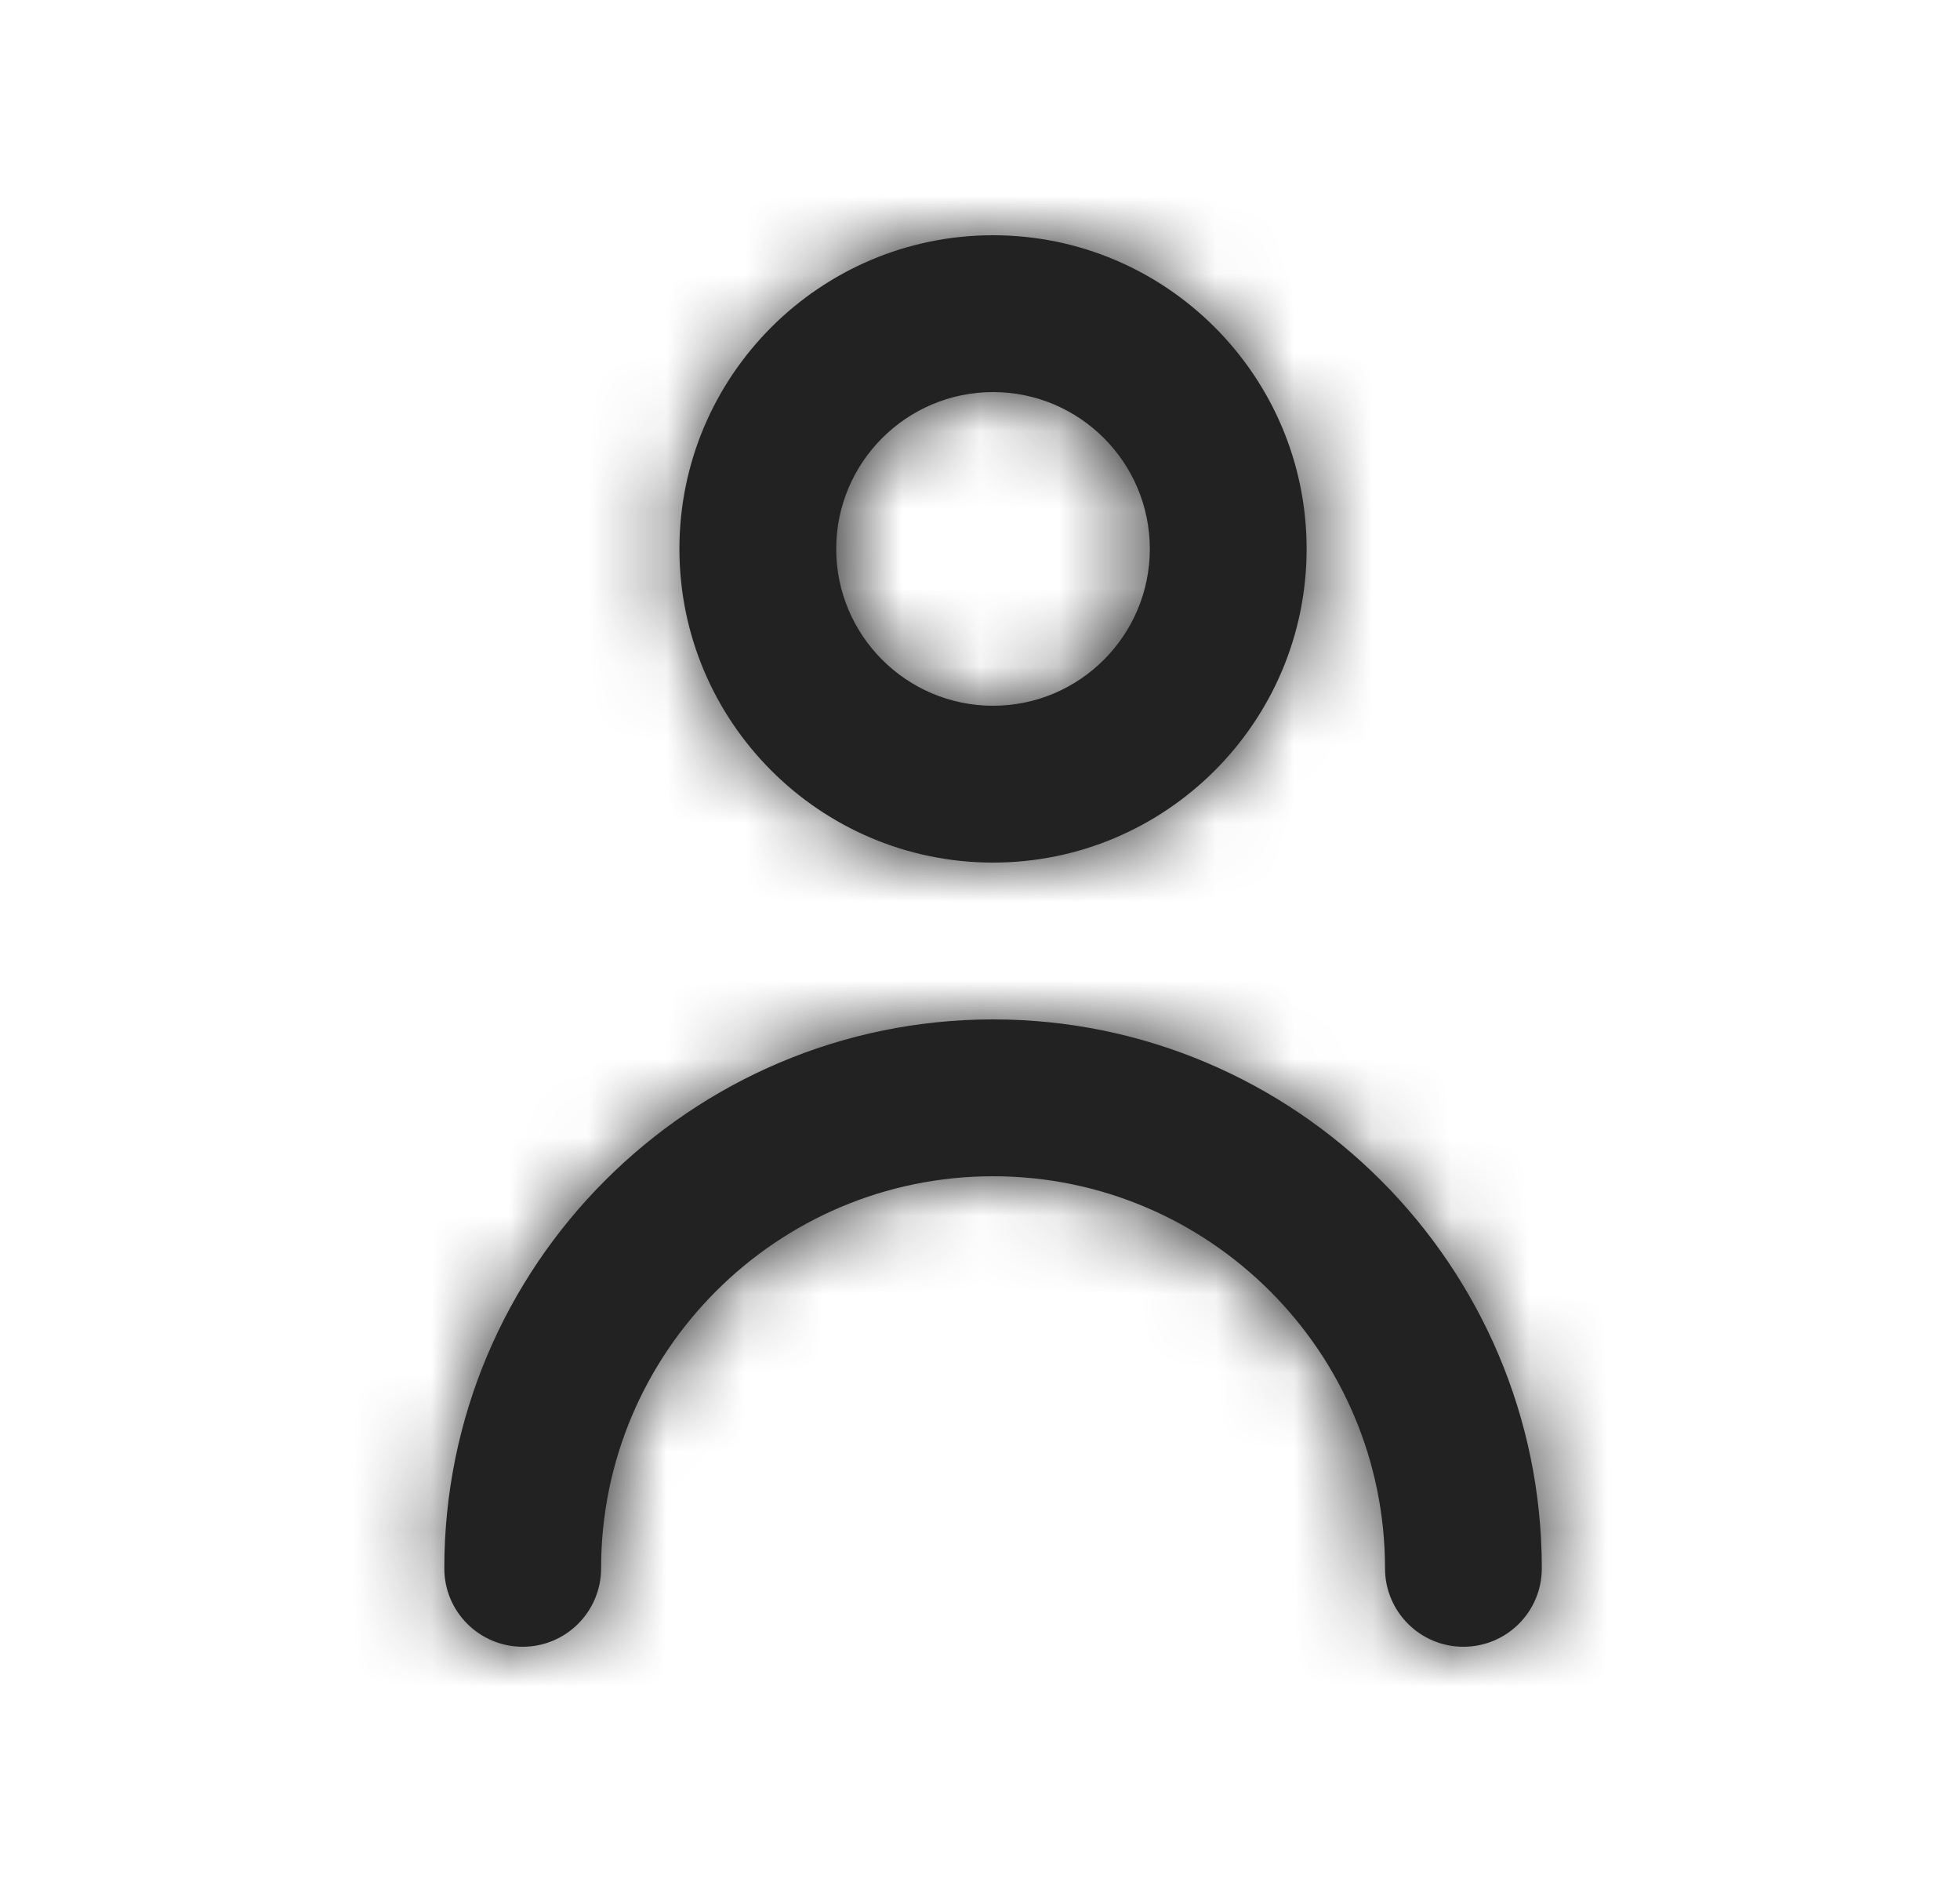 <svg width="25" height="24" viewBox="0 0 25 24" fill="none" xmlns="http://www.w3.org/2000/svg">
<path fill-rule="evenodd" clip-rule="evenodd" d="M14.666 7C14.666 5.897 13.77 5 12.666 5C11.563 5 10.666 5.897 10.666 7C10.666 8.103 11.563 9 12.666 9C13.77 9 14.666 8.103 14.666 7ZM16.666 7C16.666 9.206 14.873 11 12.666 11C10.46 11 8.666 9.206 8.666 7C8.666 4.794 10.46 3 12.666 3C14.873 3 16.666 4.794 16.666 7ZM5.667 20C5.667 16.14 8.807 13 12.666 13C16.526 13 19.666 16.14 19.666 20C19.666 20.552 19.22 21 18.666 21C18.113 21 17.666 20.552 17.666 20C17.666 17.243 15.424 15 12.666 15C9.909 15 7.667 17.243 7.667 20C7.667 20.552 7.22 21 6.667 21C6.114 21 5.667 20.552 5.667 20Z" fill="#222222"/>
<mask id="mask0_641_53043" style="mask-type:alpha" maskUnits="userSpaceOnUse" x="5" y="3" width="15" height="18">
<path fill-rule="evenodd" clip-rule="evenodd" d="M14.666 7C14.666 5.897 13.77 5 12.666 5C11.563 5 10.666 5.897 10.666 7C10.666 8.103 11.563 9 12.666 9C13.77 9 14.666 8.103 14.666 7ZM16.666 7C16.666 9.206 14.873 11 12.666 11C10.46 11 8.666 9.206 8.666 7C8.666 4.794 10.46 3 12.666 3C14.873 3 16.666 4.794 16.666 7ZM5.667 20C5.667 16.14 8.807 13 12.666 13C16.526 13 19.666 16.14 19.666 20C19.666 20.552 19.22 21 18.666 21C18.113 21 17.666 20.552 17.666 20C17.666 17.243 15.424 15 12.666 15C9.909 15 7.667 17.243 7.667 20C7.667 20.552 7.22 21 6.667 21C6.114 21 5.667 20.552 5.667 20Z" fill="white"/>
</mask>
<g mask="url(#mask0_641_53043)">
<rect x="0.667" width="24" height="24" fill="#222222"/>
</g>
</svg>
